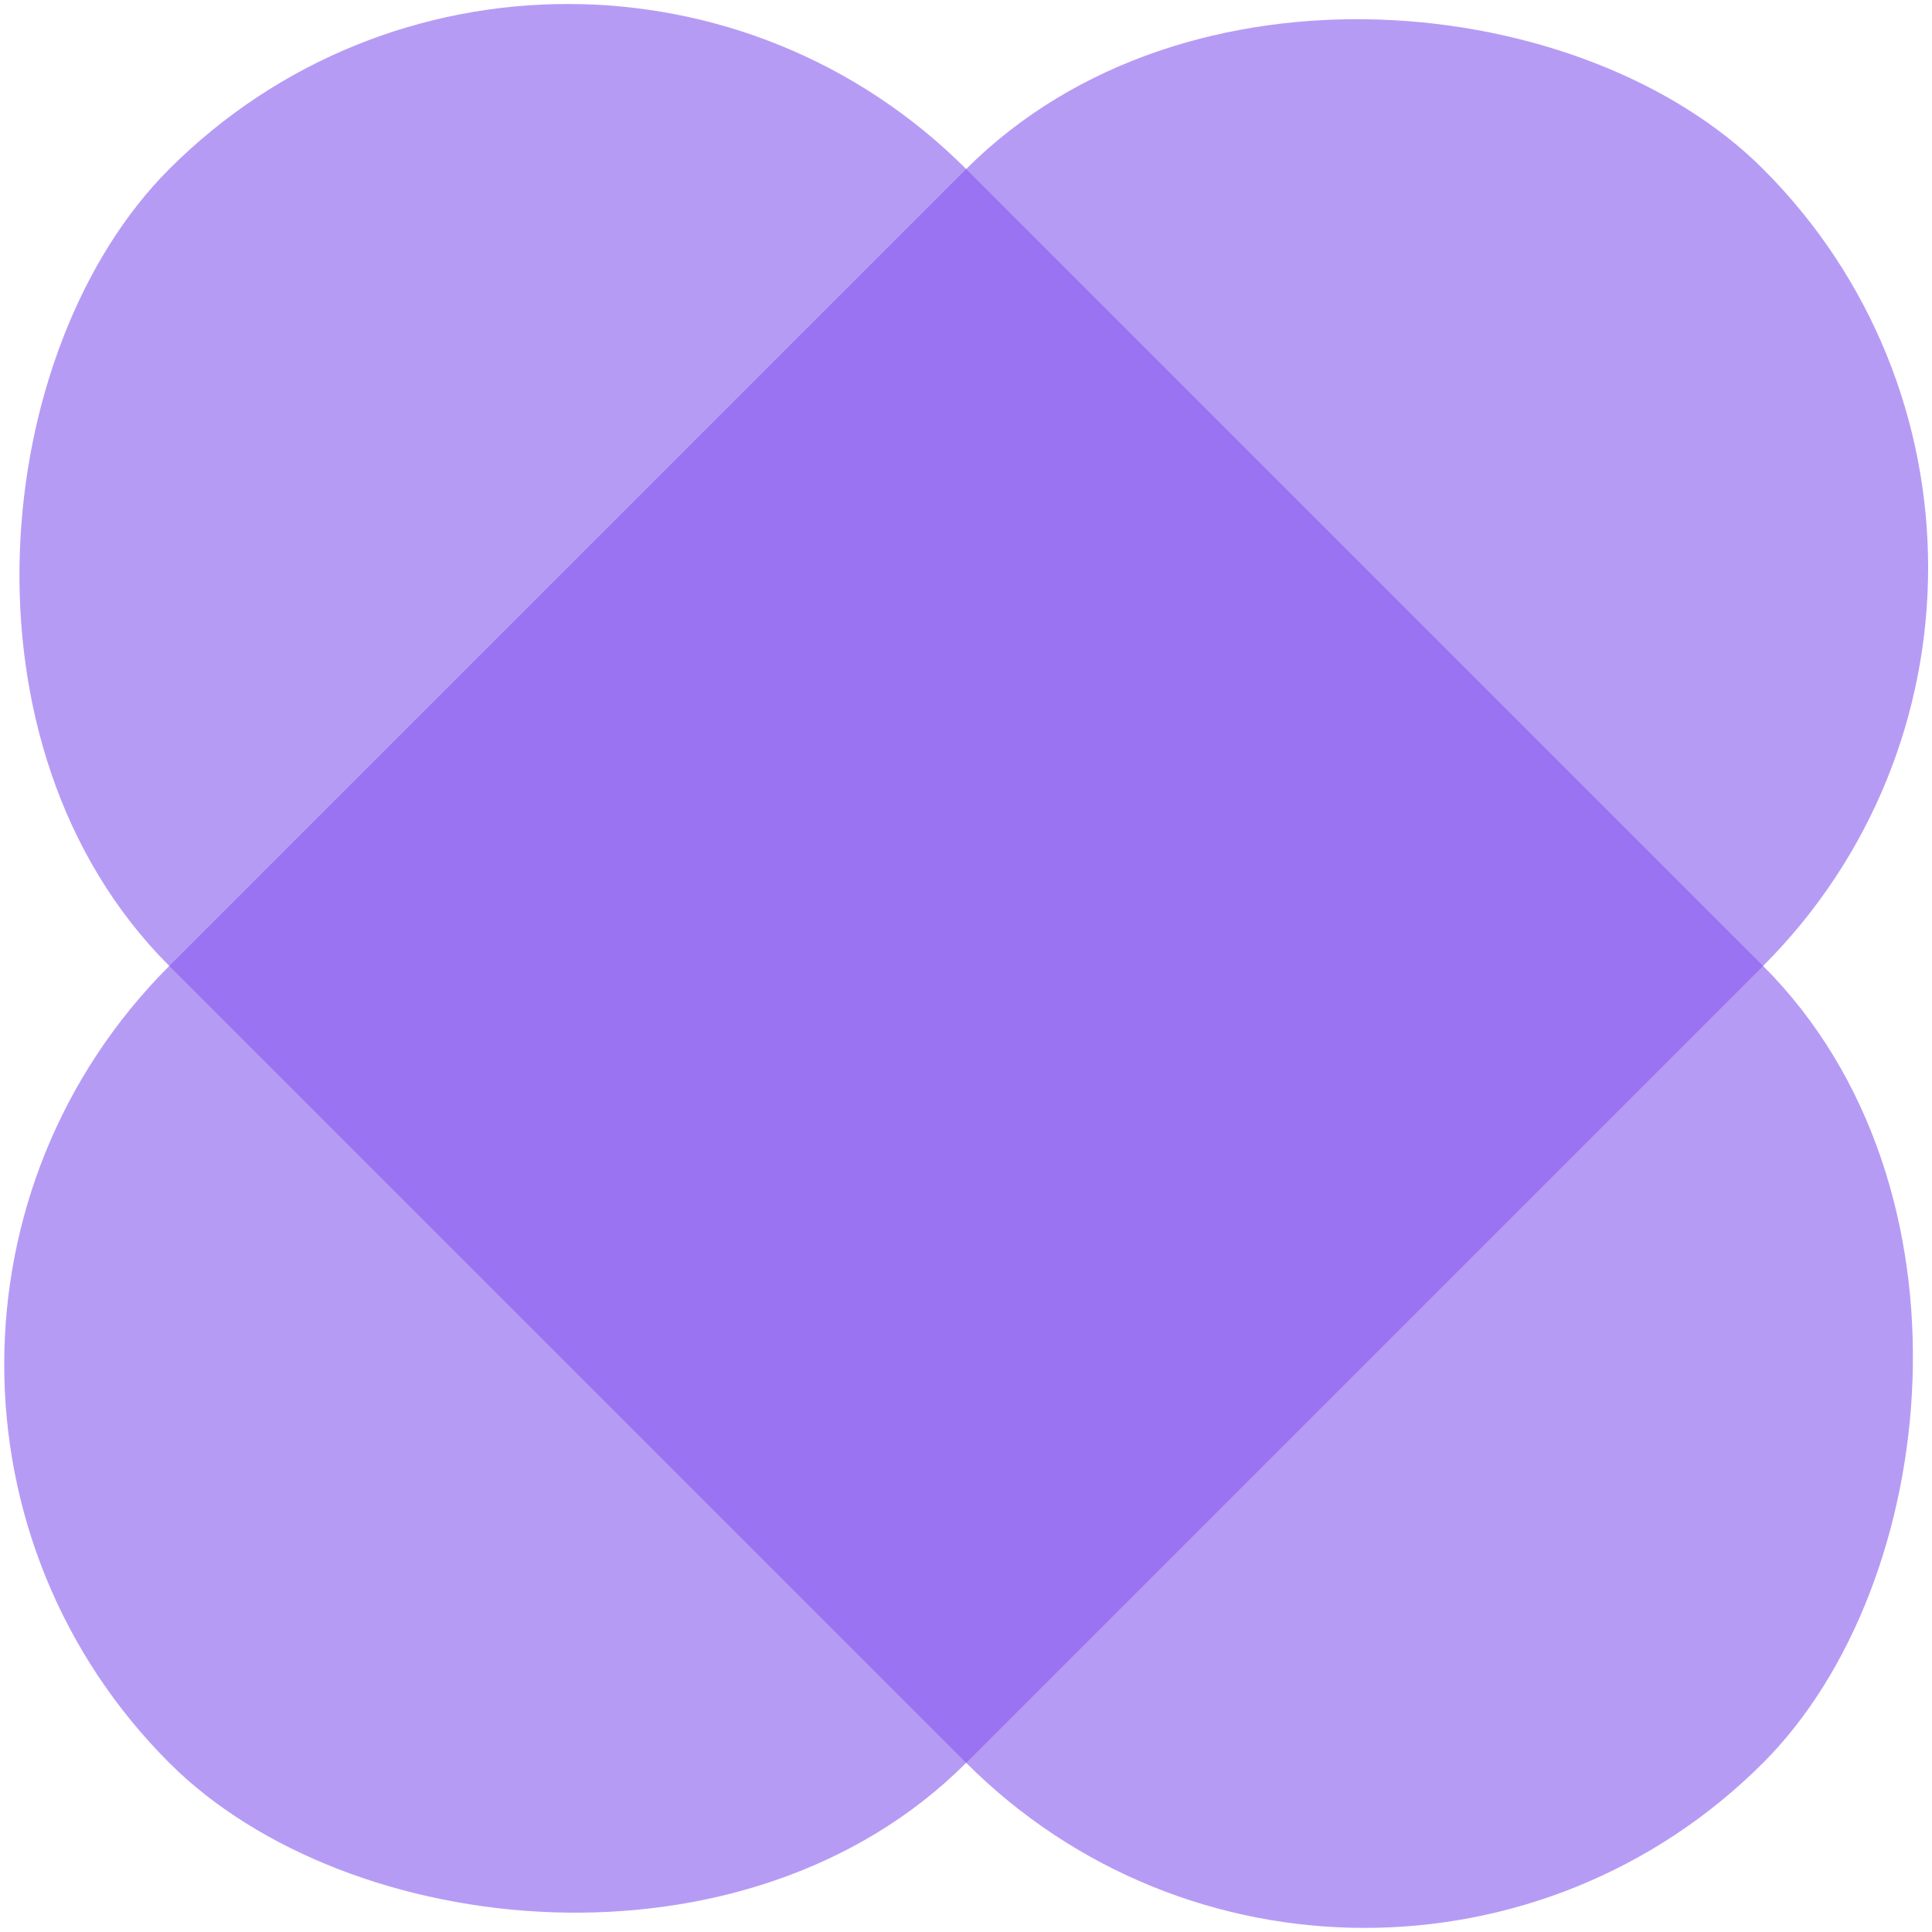 <svg width="48" height="48" viewBox="0 0 48 48" fill="none" xmlns="http://www.w3.org/2000/svg">
<g id="Group 251">
<rect id="Rectangle 446" opacity="0.6" x="14.105" y="-5.7" width="56" height="28" rx="14" transform="rotate(45 14.105 -5.7)" fill="#8559EE"/>
<rect id="Rectangle 447" opacity="0.6" x="53.703" y="14.099" width="56" height="28" rx="14" transform="rotate(135 53.703 14.099)" fill="#8559EE"/>
</g>
</svg>
